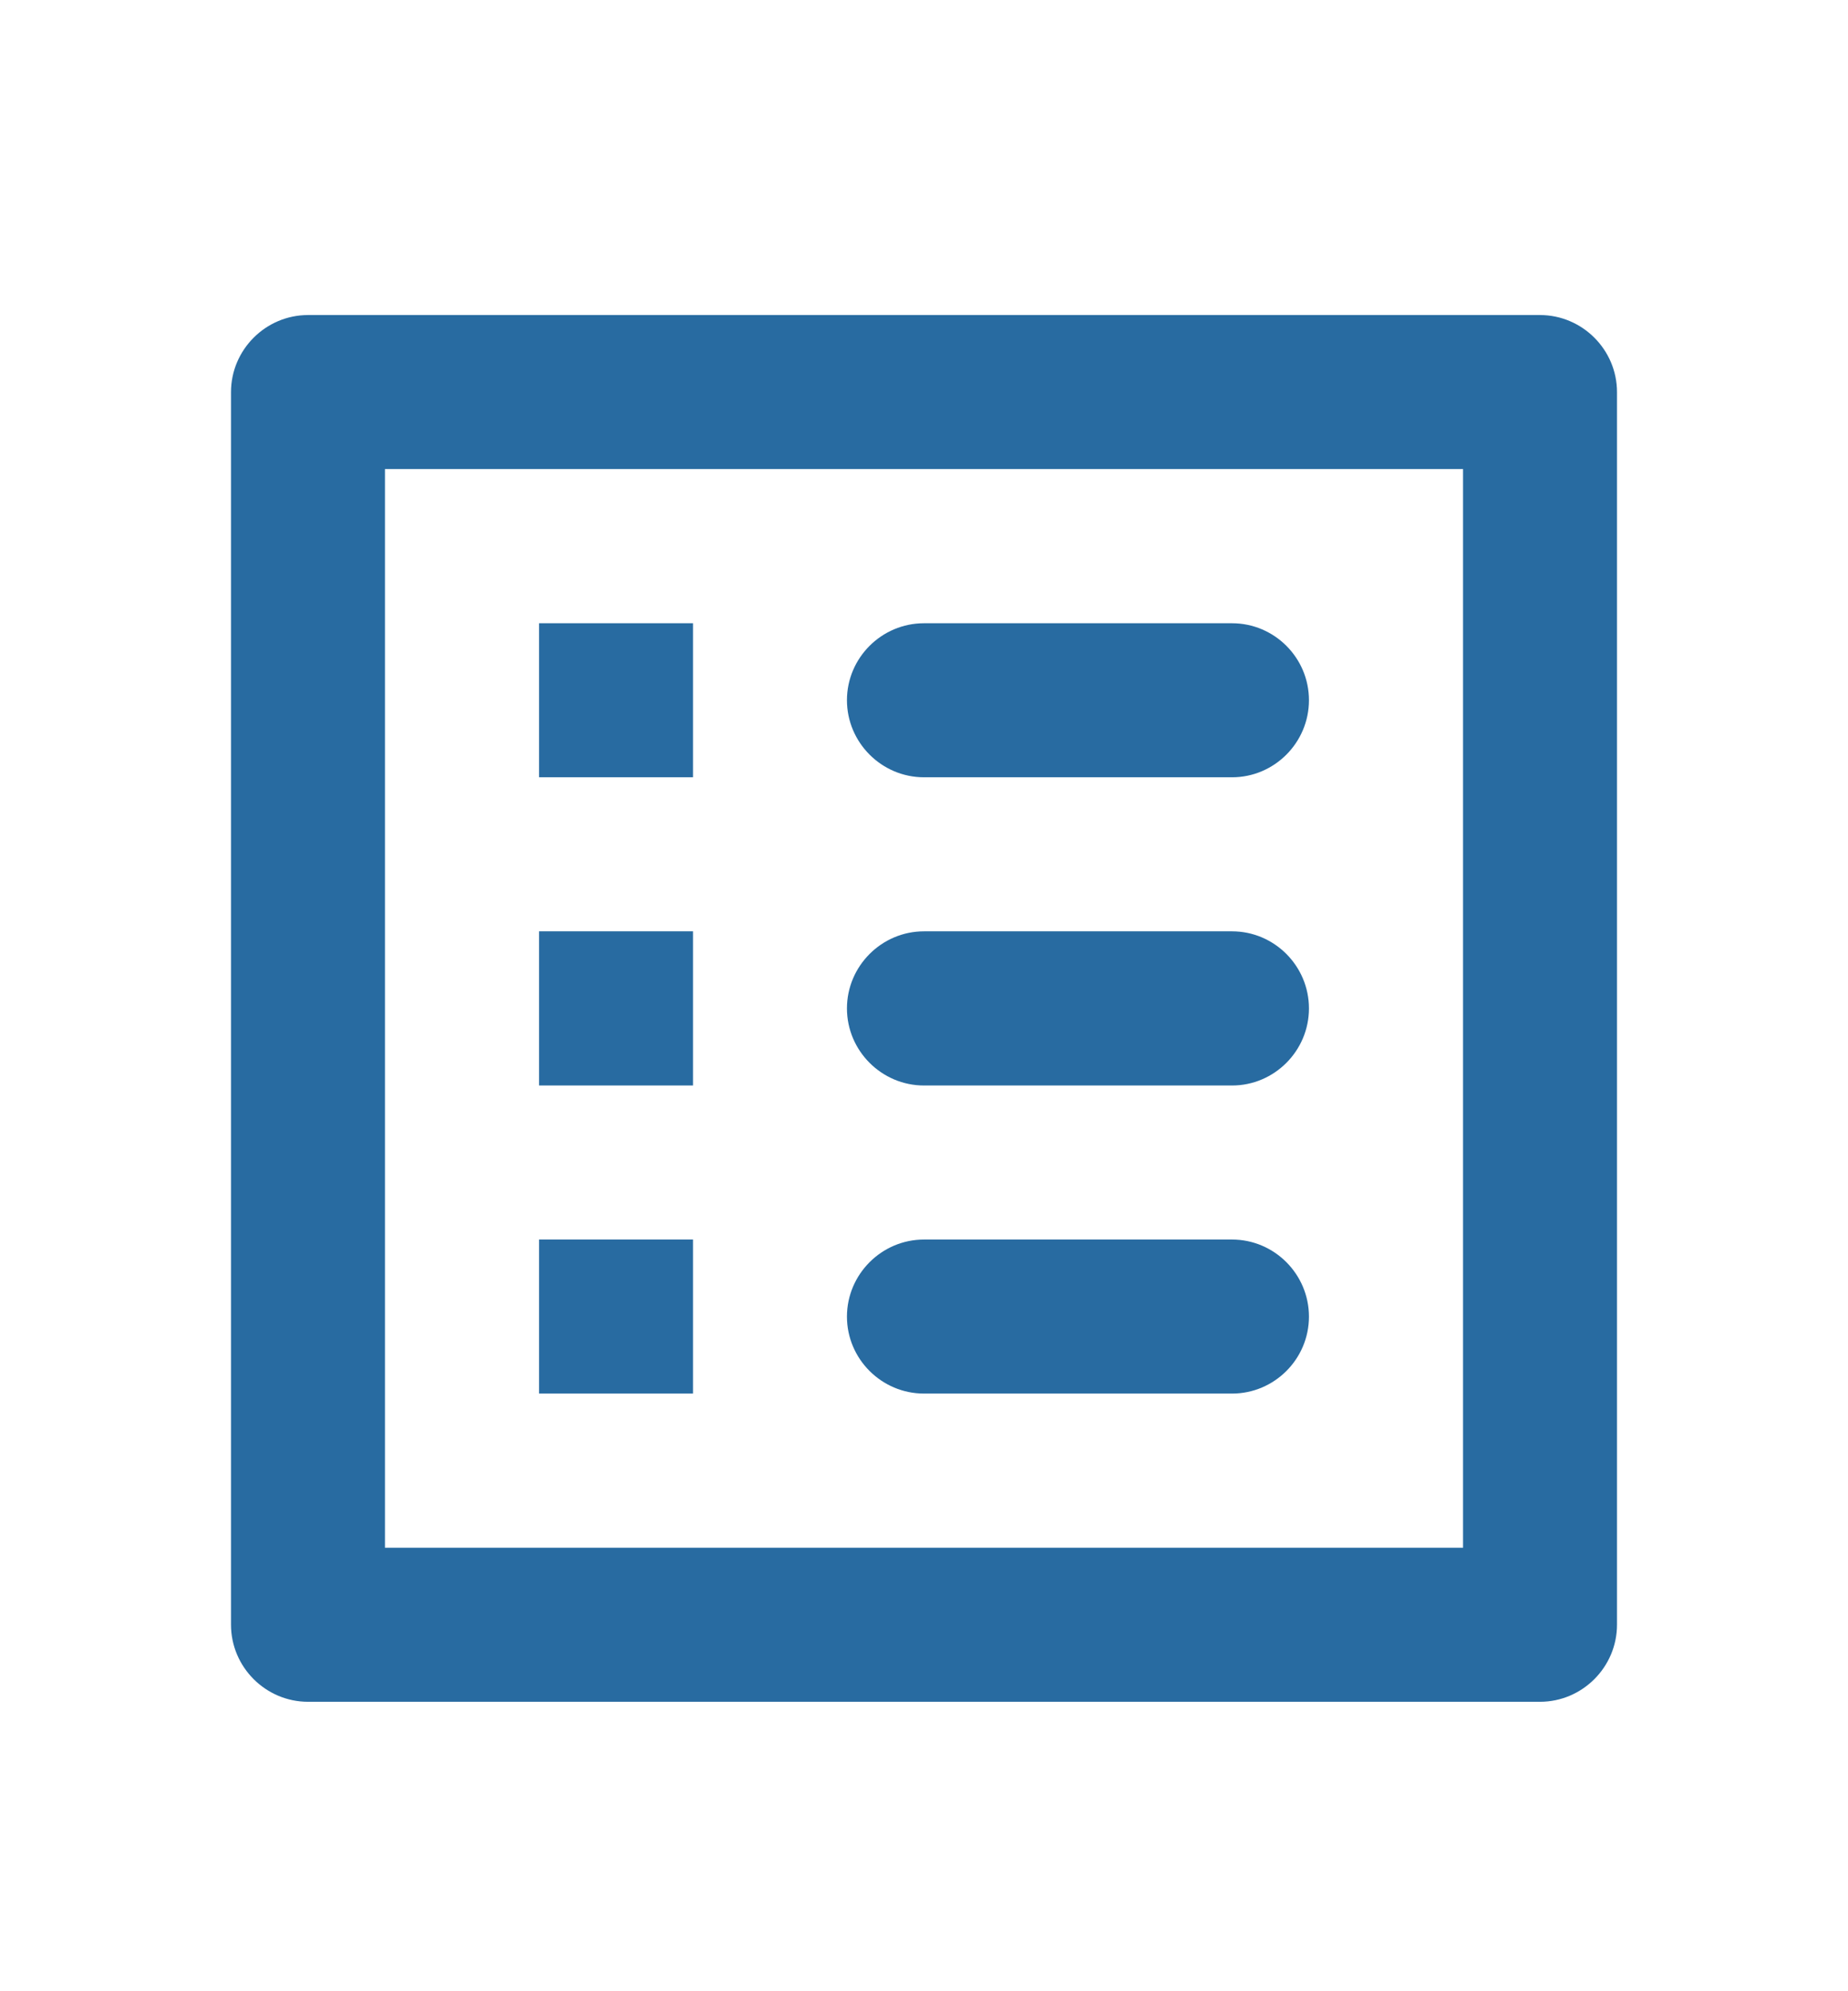 <svg width="13" height="14" viewBox="0 0 13 14" fill="none" xmlns="http://www.w3.org/2000/svg">
<g id="list_alt">
<path id="Vector" d="M6.5 5.465H8.667C8.965 5.465 9.208 5.221 9.208 4.923C9.208 4.625 8.965 4.382 8.667 4.382H6.5C6.202 4.382 5.958 4.625 5.958 4.923C5.958 5.221 6.202 5.465 6.5 5.465ZM6.5 7.632H8.667C8.965 7.632 9.208 7.388 9.208 7.09C9.208 6.792 8.965 6.548 8.667 6.548H6.5C6.202 6.548 5.958 6.792 5.958 7.09C5.958 7.388 6.202 7.632 6.5 7.632ZM6.5 9.798H8.667C8.965 9.798 9.208 9.555 9.208 9.257C9.208 8.959 8.965 8.715 8.667 8.715H6.5C6.202 8.715 5.958 8.959 5.958 9.257C5.958 9.555 6.202 9.798 6.5 9.798ZM3.792 4.382H4.875V5.465H3.792V4.382ZM3.792 6.548H4.875V7.632H3.792V6.548ZM3.792 8.715H4.875V9.798H3.792V8.715ZM10.833 2.215H2.167C1.869 2.215 1.625 2.459 1.625 2.757V11.423C1.625 11.721 1.869 11.965 2.167 11.965H10.833C11.131 11.965 11.375 11.721 11.375 11.423V2.757C11.375 2.459 11.131 2.215 10.833 2.215ZM10.292 10.882H2.708V3.298H10.292V10.882Z" fill="#286BA1"/>
</g>
</svg>
